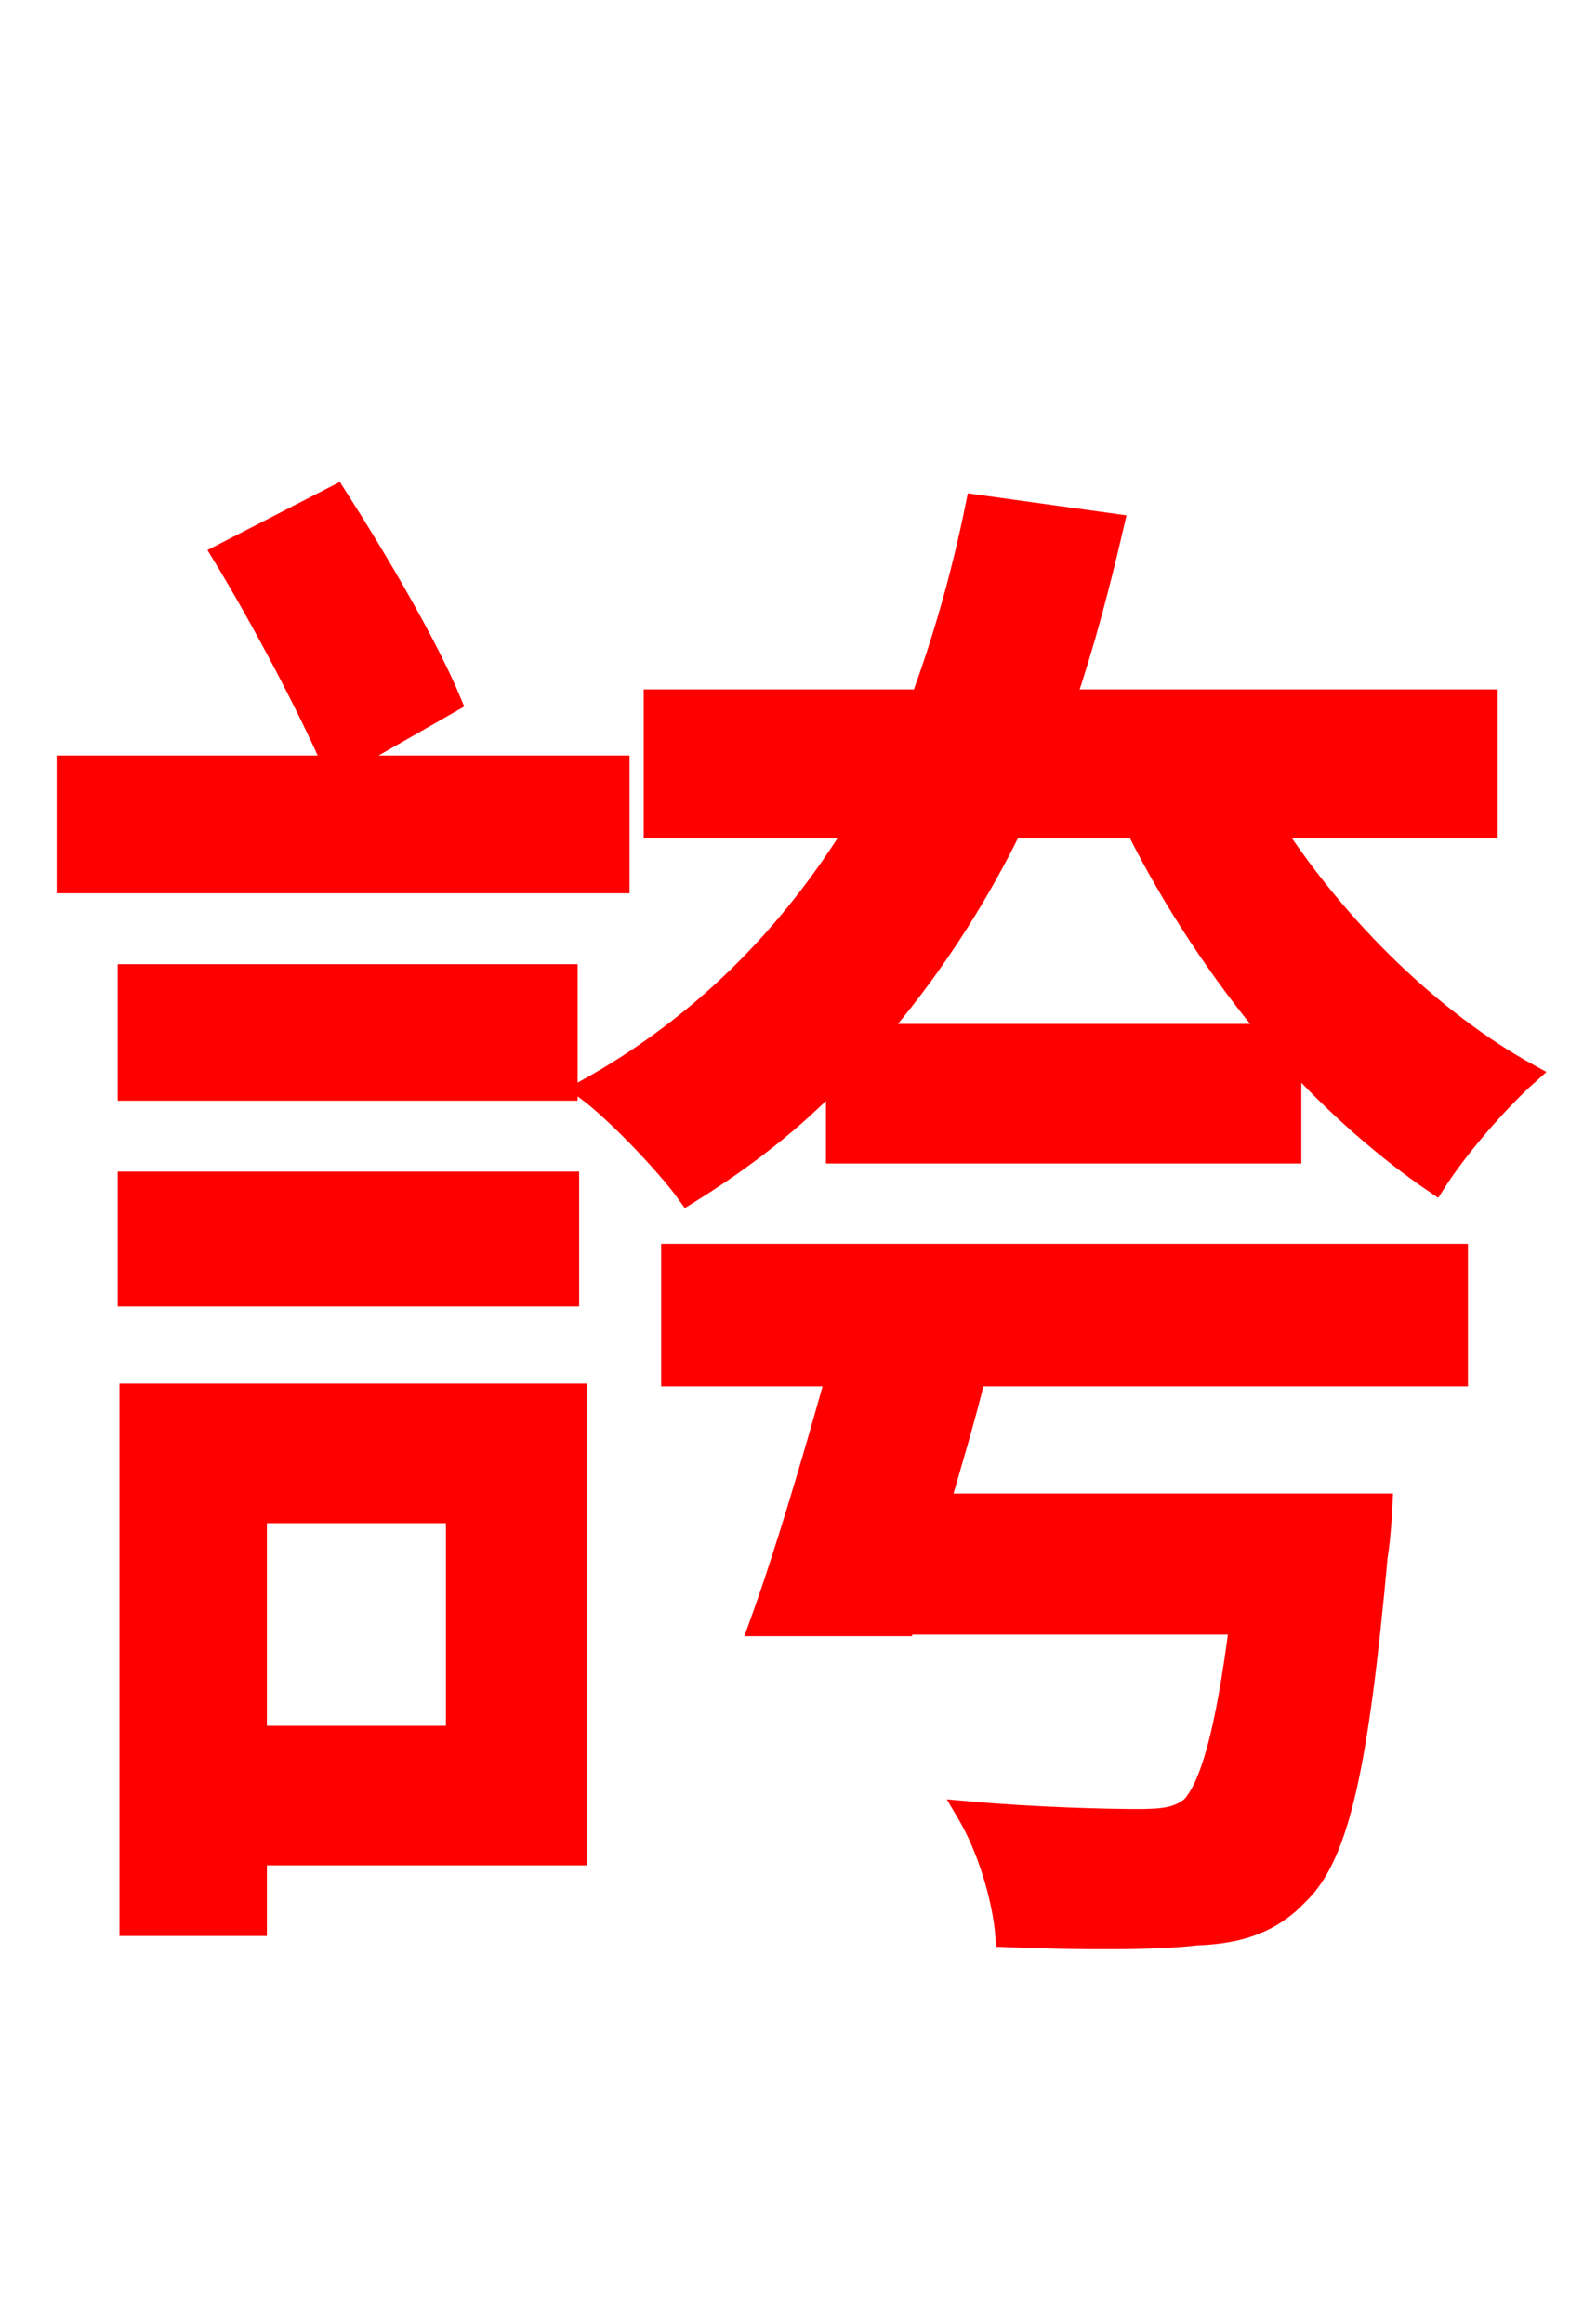 <svg xmlns="http://www.w3.org/2000/svg" xmlns:xlink="http://www.w3.org/1999/xlink" width="72" height="106.56"><path fill="red" stroke="red" d="M28.37 35.14L15.48 35.14L20.66 32.18C19.58 29.59 17.35 25.78 15.41 22.75L10.22 25.42C12.02 28.37 14.18 32.47 15.34 35.14L3.10 35.14L3.10 40.46L28.37 40.46ZM25.99 49.97L25.99 44.71L5.90 44.71L5.90 49.97ZM26.06 54.22L5.90 54.22L5.90 59.40L26.06 59.40ZM20.95 69.34L20.95 79.63L11.74 79.63L11.74 69.34ZM26.42 63.94L5.98 63.94L5.98 88.27L11.74 88.27L11.74 85.03L26.42 85.03ZM30.82 63.07L38.38 63.07C37.30 66.96 36.00 71.35 34.85 74.52L41.33 74.52L41.33 74.45L56.88 74.45C56.23 79.56 55.51 81.94 54.65 82.87C54.00 83.38 53.35 83.45 52.13 83.45C50.90 83.45 47.59 83.38 44.35 83.09C45.29 84.67 46.01 86.98 46.15 88.78C49.68 88.92 53.06 88.92 54.86 88.70C56.88 88.63 58.32 88.13 59.54 86.83C61.42 85.03 62.28 80.78 63.14 71.35C63.29 70.49 63.36 68.98 63.36 68.98L43.06 68.98C43.63 67.03 44.21 65.09 44.71 63.07L66.82 63.07L66.82 57.53L30.82 57.53ZM40.10 47.45C42.48 44.71 44.64 41.47 46.37 37.94L52.13 37.94C53.78 41.26 56.02 44.64 58.39 47.45ZM68.18 37.94L68.18 32.11L48.82 32.11C49.68 29.59 50.40 26.86 51.05 24.05L44.78 23.18C44.14 26.35 43.27 29.38 42.26 32.11L30.02 32.11L30.02 37.94L39.31 37.94C36.22 42.98 32.11 47.09 26.93 49.97C28.37 51.05 30.67 53.50 31.54 54.72C33.98 53.21 36.36 51.41 38.38 49.25L38.38 52.85L59.18 52.85L59.18 48.38C61.27 50.69 63.58 52.70 65.81 54.22C66.82 52.63 68.69 50.47 70.06 49.25C65.74 46.87 61.34 42.62 58.32 37.94Z"/></svg>
